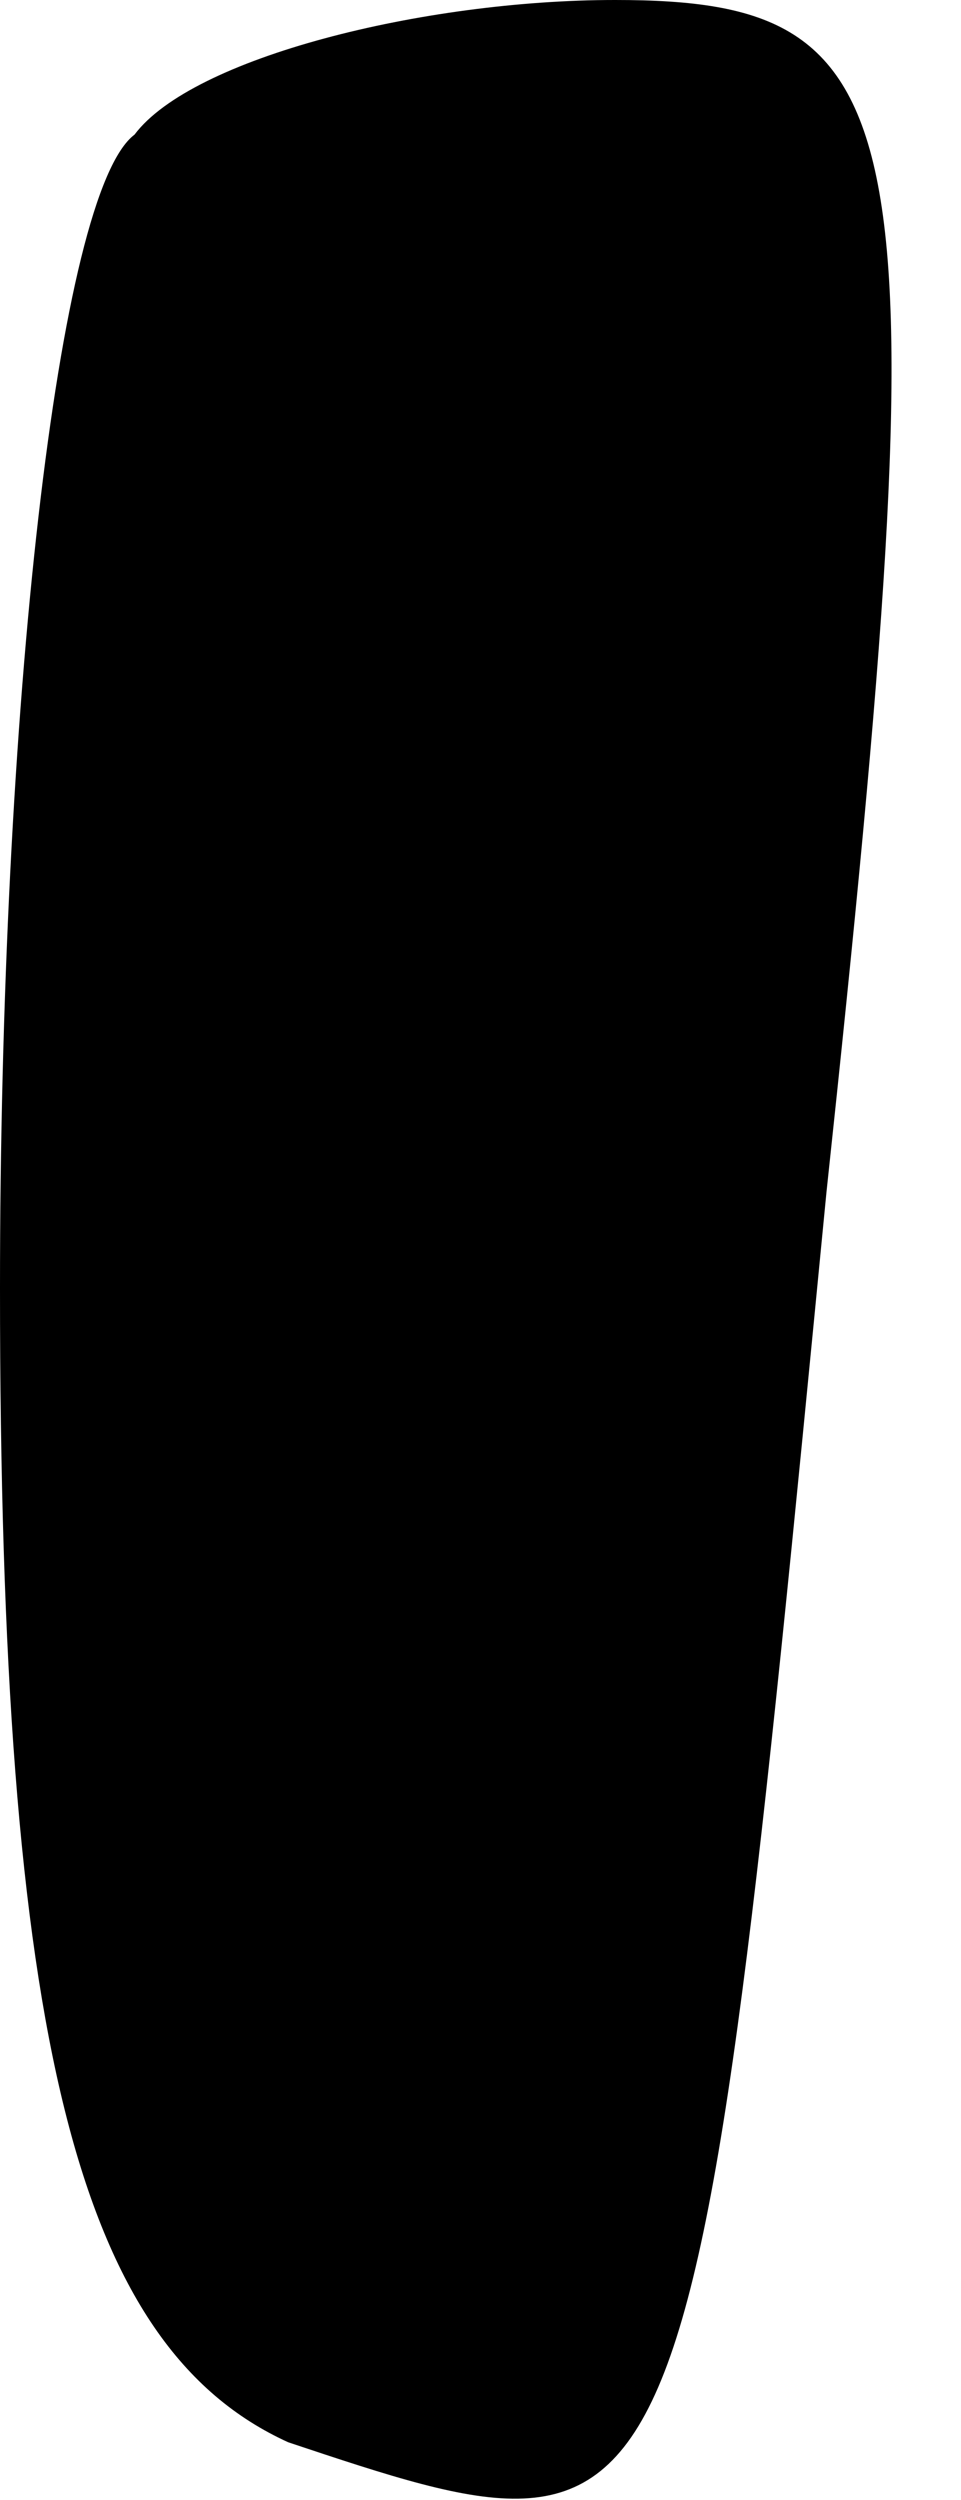 <?xml version="1.0" standalone="no"?>
<!DOCTYPE svg PUBLIC "-//W3C//DTD SVG 20010904//EN"
 "http://www.w3.org/TR/2001/REC-SVG-20010904/DTD/svg10.dtd">
<svg version="1.0" xmlns="http://www.w3.org/2000/svg"
 width="5pt" height="13pt" viewBox="0 0 5 13"
 preserveAspectRatio="xMidYMid meet">
<g transform="translate(0,13) scale(0.1,-0.1)"
fill="#000000" stroke="none">
<path fill="#000000" stroke="none" d="M7 123 c-4 -3 -7 -30 -7 -60 0 -39 4
-55 15 -60 21 -7 21 -7 28 65 6 56 5 62 -11 62 -10 0 -22 -3 -25 -7z"/>
</g>
</svg>
